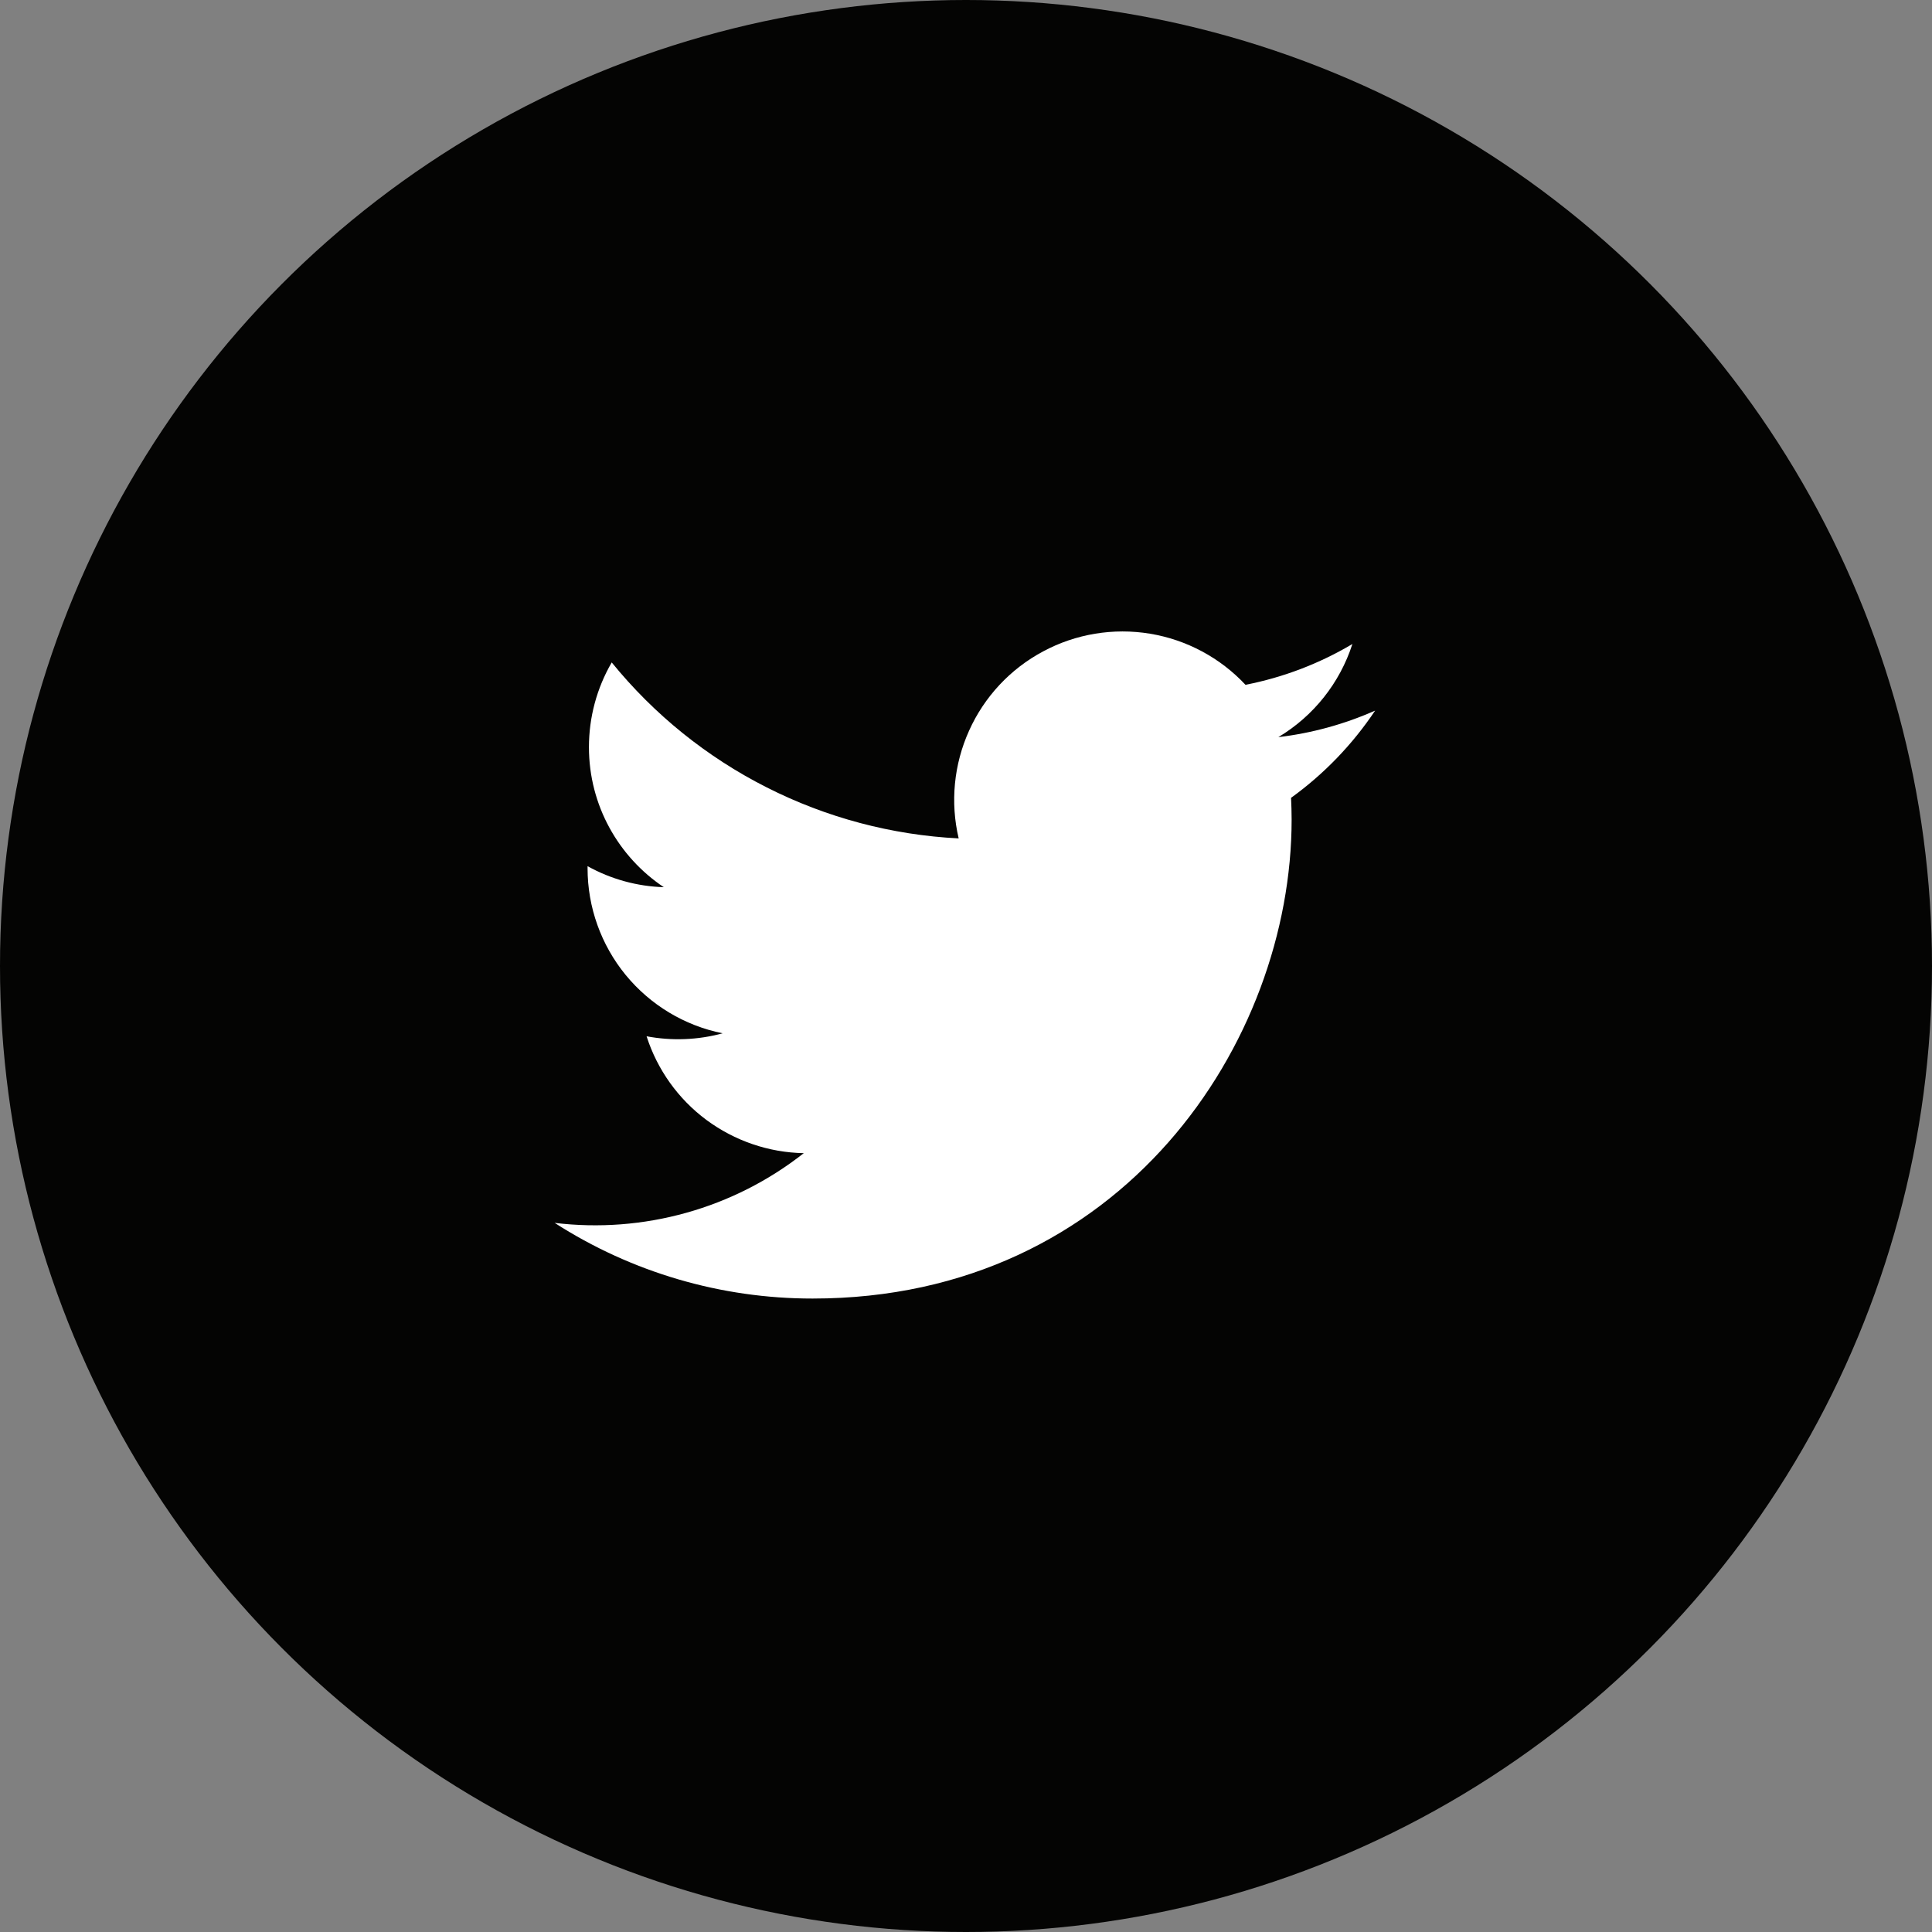 <svg width="24" height="24" viewBox="0 0 24 24" fill="none" xmlns="http://www.w3.org/2000/svg">
<rect x="0" y="0" width="24" height="24" fill="#808080" stroke="none"/>
<circle cx="12" cy="12" r="12" fill="#040403"/>
<path d="M17.081 8.828C16.699 8.997 16.295 9.108 15.88 9.157C16.317 8.896 16.644 8.484 16.8 8C16.39 8.244 15.941 8.415 15.472 8.507C15.158 8.171 14.74 7.947 14.286 7.872C13.831 7.797 13.364 7.874 12.958 8.092C12.551 8.309 12.228 8.655 12.039 9.075C11.849 9.495 11.803 9.966 11.909 10.415C11.078 10.373 10.264 10.157 9.522 9.78C8.779 9.404 8.124 8.875 7.599 8.229C7.413 8.549 7.316 8.912 7.316 9.281C7.316 10.006 7.685 10.646 8.246 11.021C7.914 11.011 7.589 10.921 7.299 10.76V10.786C7.299 11.269 7.466 11.737 7.772 12.111C8.078 12.484 8.503 12.741 8.977 12.836C8.668 12.92 8.345 12.932 8.032 12.873C8.165 13.288 8.425 13.652 8.775 13.912C9.126 14.172 9.549 14.317 9.985 14.325C9.551 14.666 9.055 14.918 8.524 15.066C7.992 15.215 7.437 15.257 6.89 15.191C7.846 15.806 8.958 16.132 10.095 16.131C13.941 16.131 16.045 12.944 16.045 10.181C16.045 10.091 16.042 10 16.038 9.911C16.448 9.615 16.801 9.248 17.082 8.828L17.081 8.828Z" fill="white"/>
</svg>
